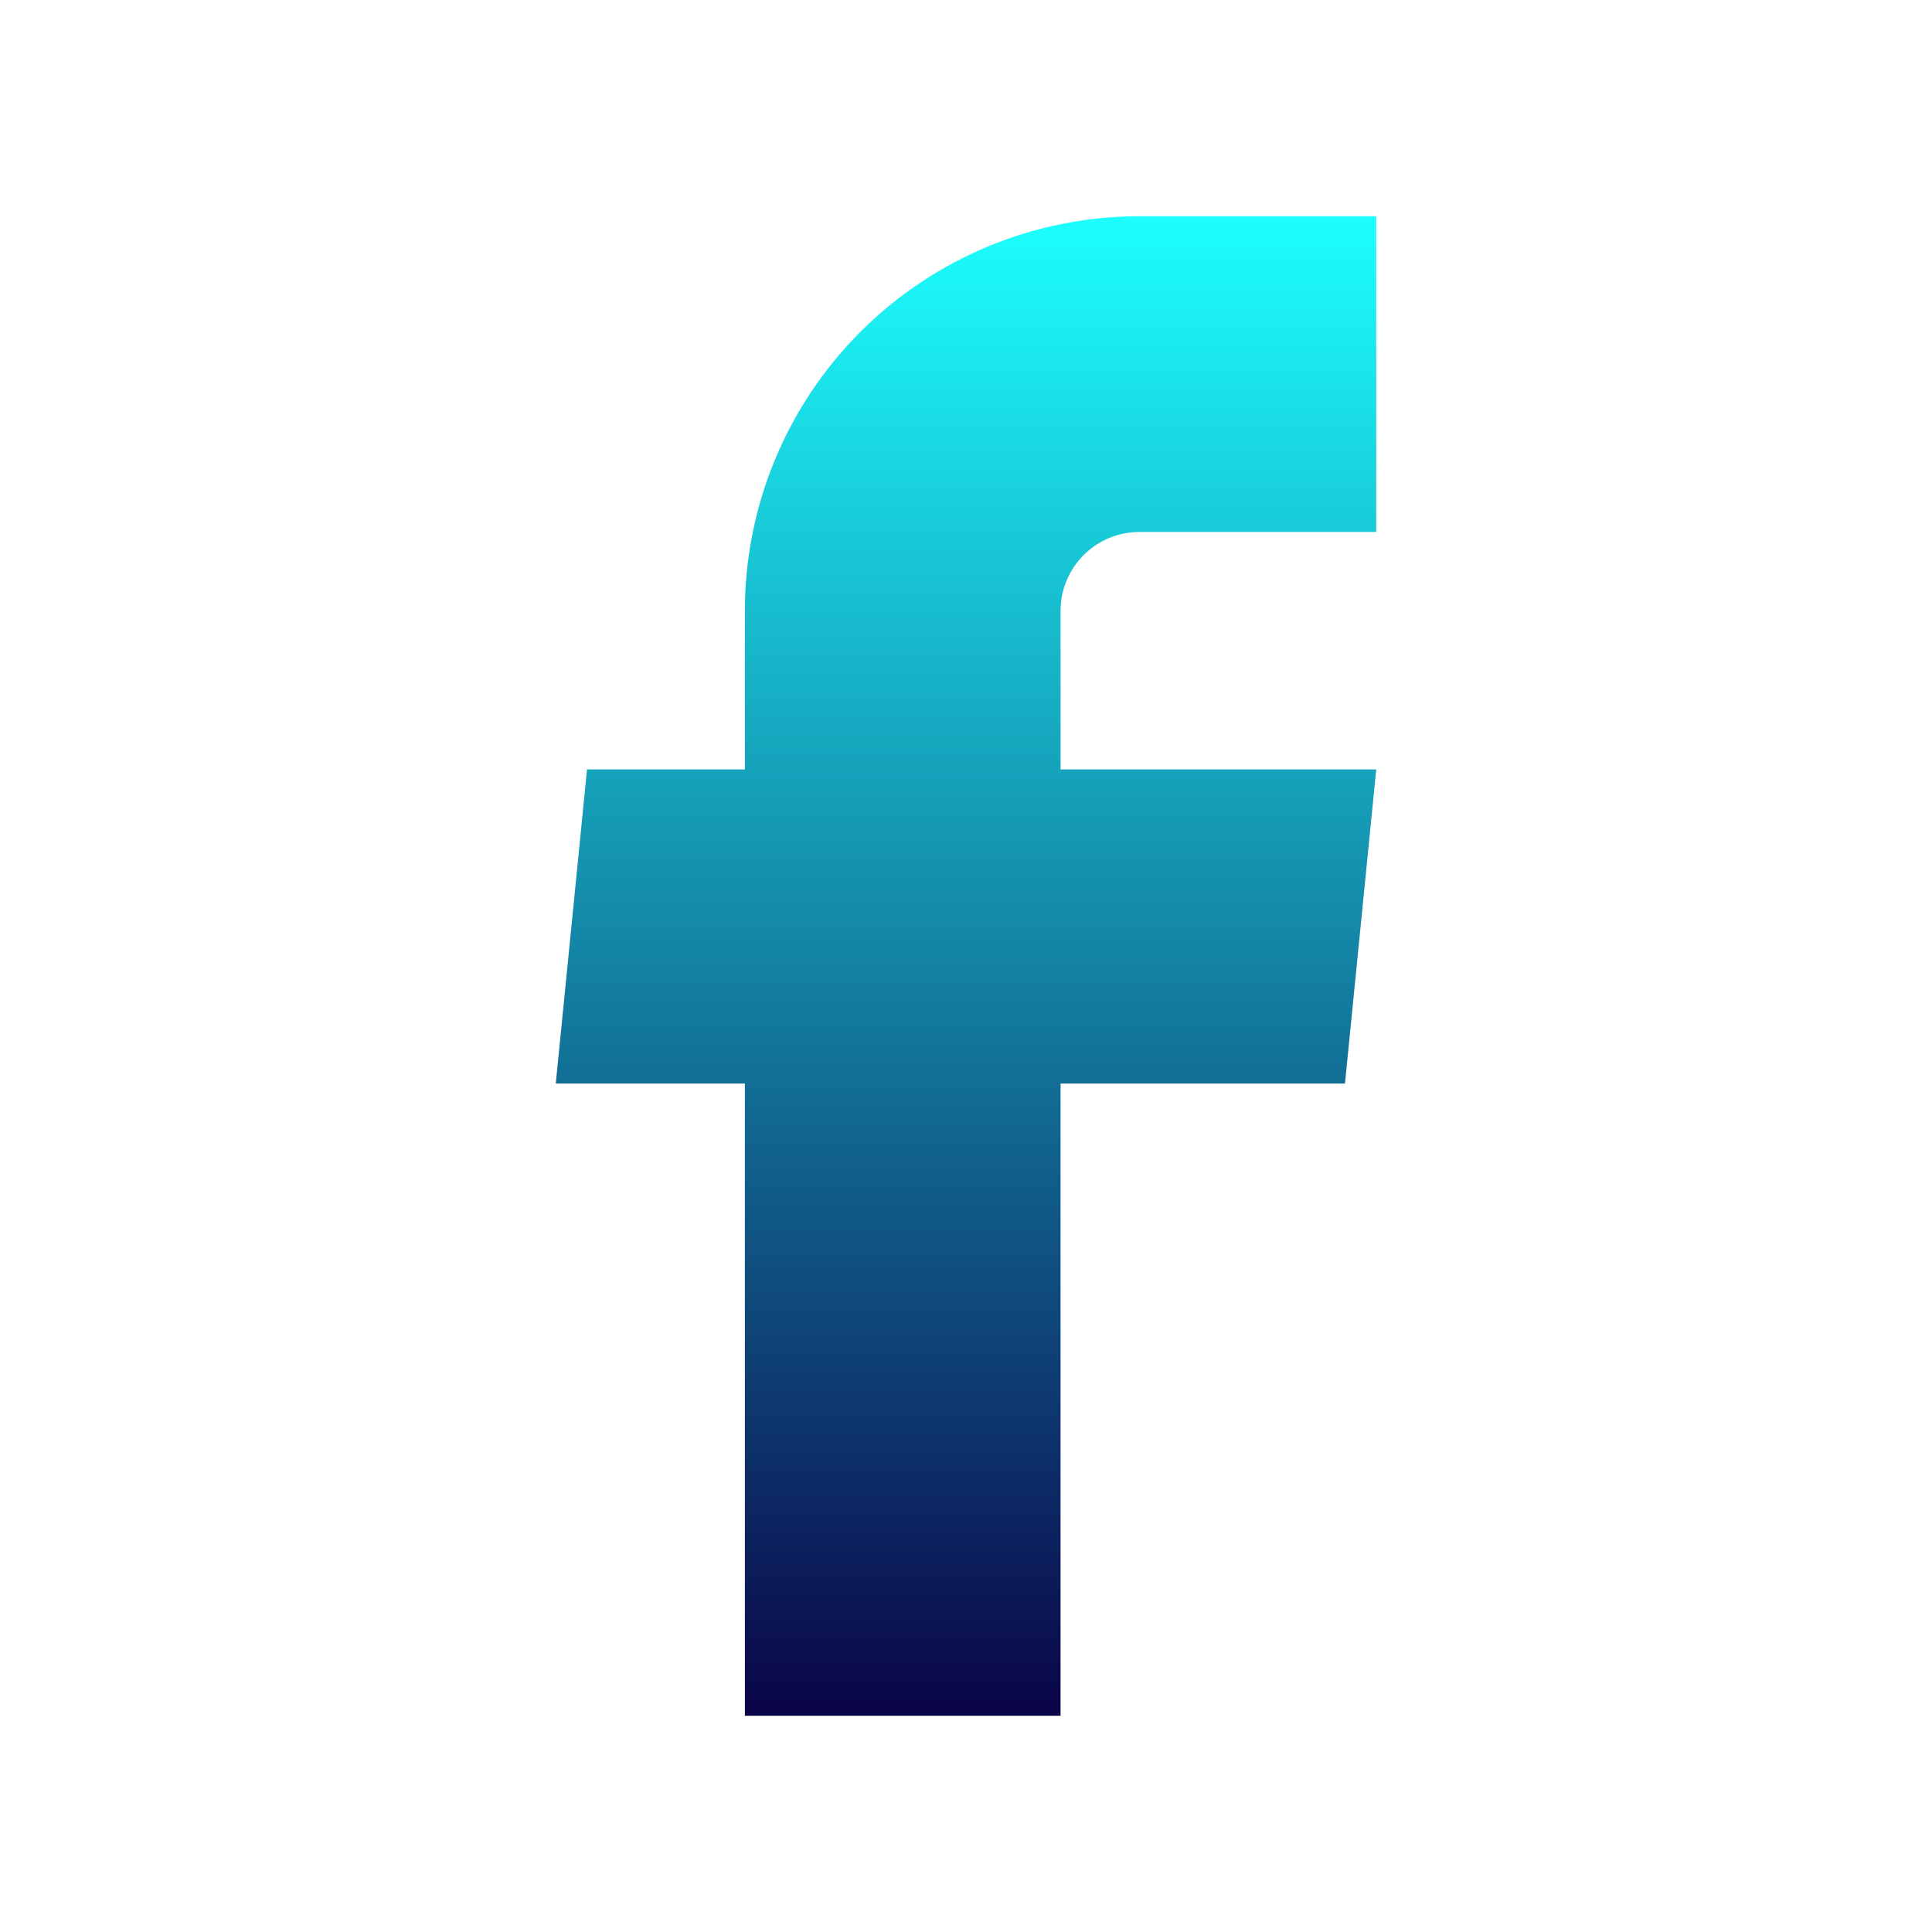 <svg width="51" height="51" viewBox="0 0 51 51" fill="none" xmlns="http://www.w3.org/2000/svg">
<path d="M19.663 45.292H27.996V28.604H35.504L36.329 20.312H27.996V16.125C27.996 15.572 28.215 15.043 28.606 14.652C28.997 14.261 29.527 14.042 30.079 14.042H36.329V5.708H30.079C27.317 5.708 24.667 6.806 22.713 8.759C20.76 10.713 19.663 13.362 19.663 16.125V20.312H15.496L14.671 28.604H19.663V45.292Z" fill="url(#paint0_linear_3_98)"/>
<defs>
<linearGradient id="paint0_linear_3_98" x1="25.5" y1="5.708" x2="25.5" y2="45.292" gradientUnits="userSpaceOnUse">
<stop stop-color="#1CFFFF"/>
<stop offset="1" stop-color="#0A0448"/>
</linearGradient>
</defs>
</svg>
